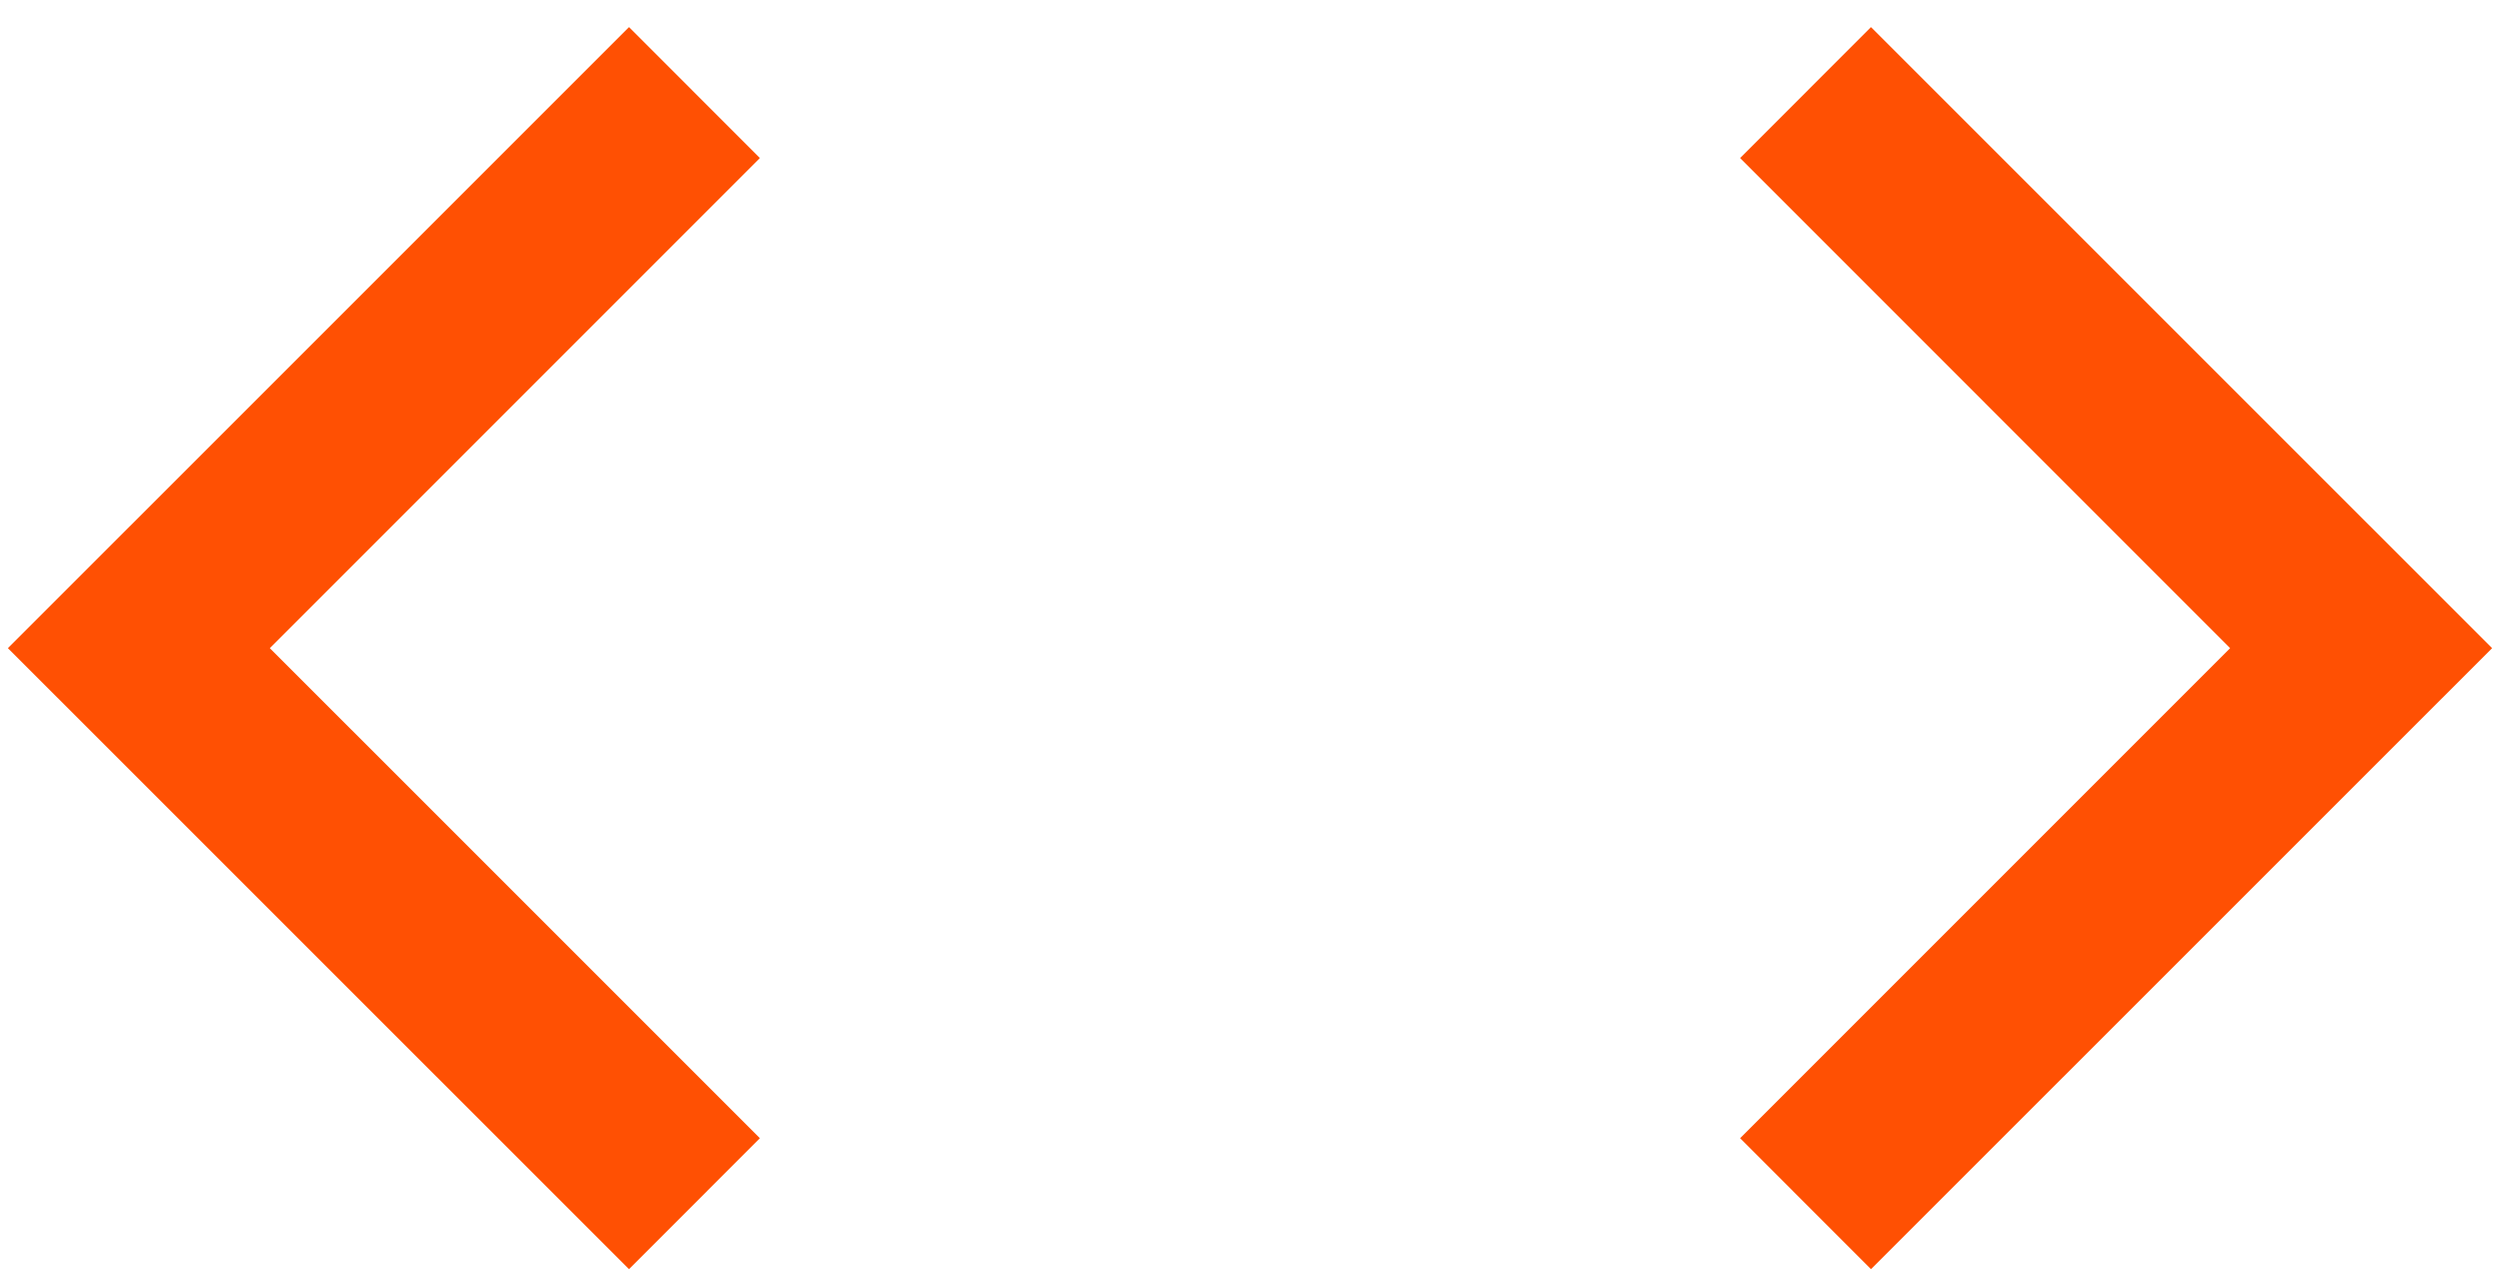<?xml version="1.0" encoding="UTF-8" standalone="no"?>
<svg width="45px" height="23px" viewBox="0 0 45 23" version="1.1" xmlns="http://www.w3.org/2000/svg" xmlns:xlink="http://www.w3.org/1999/xlink">
    <!-- Generator: Sketch 39.1 (31720) - http://www.bohemiancoding.com/sketch -->
    <title>Group</title>
    <desc>Created with Sketch.</desc>
    <defs></defs>
    <g id="Page-1" stroke="none" stroke-width="1" fill="none" fill-rule="evenodd">
        <g id="1---Home-Page" transform="translate(-618, -1112)" fill="#FF5003">
            <g id="Learn-More" transform="translate(0, 920)">
                <g id="1" transform="translate(514, 192)">
                    <g id="Group" transform="translate(104, 0)">
                        <polygon id="Shape" points="11.322 0.488 0.142 11.667 11.322 22.845 13.678 20.488 4.857 11.667 13.678 2.845"></polygon>
                        <polygon id="Shape" points="33.678 0.488 31.322 2.845 40.142 11.667 31.322 20.488 33.678 22.845 44.858 11.667"></polygon>
                    </g>
                </g>
            </g>
        </g>
    </g>
</svg>